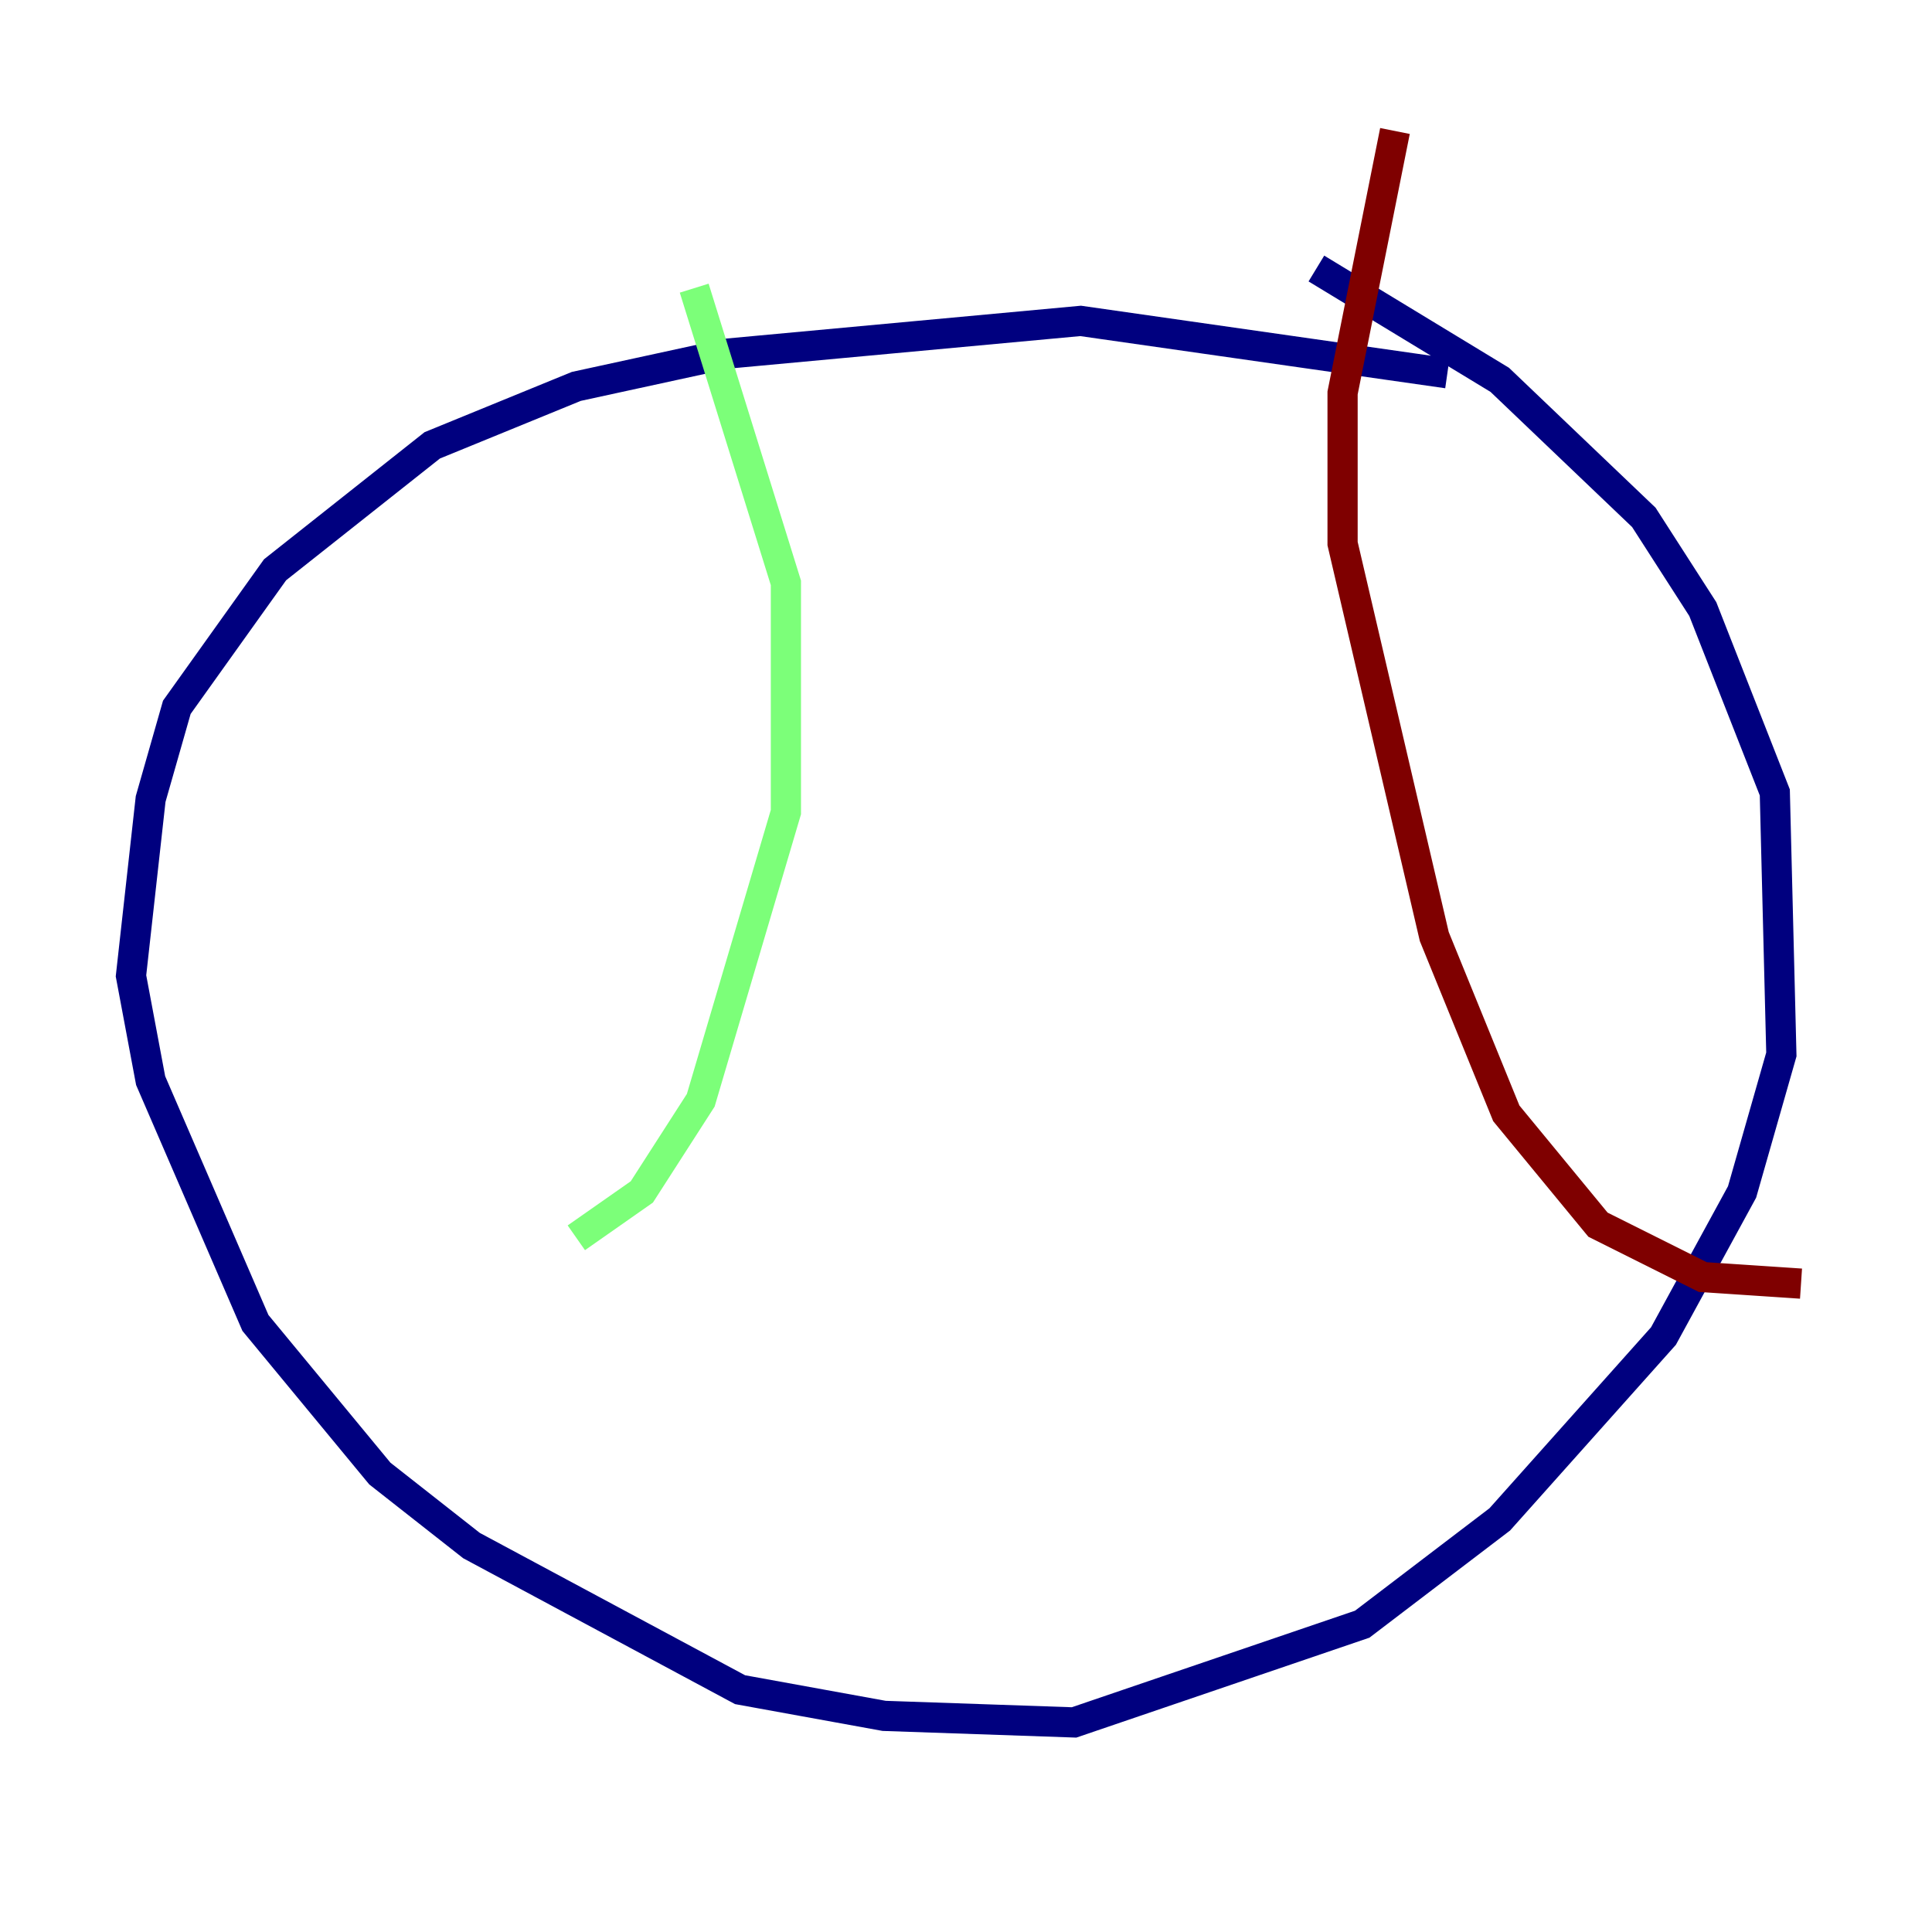 <?xml version="1.0" encoding="utf-8" ?>
<svg baseProfile="tiny" height="128" version="1.2" viewBox="0,0,128,128" width="128" xmlns="http://www.w3.org/2000/svg" xmlns:ev="http://www.w3.org/2001/xml-events" xmlns:xlink="http://www.w3.org/1999/xlink"><defs /><polyline fill="none" points="95.891,24.732 71.593,21.261 48.163,23.43 38.183,25.6 28.637,29.505 18.224,37.749 11.715,46.861 9.98,52.936 8.678,64.651 9.98,71.593 16.922,87.647 25.166,97.627 31.241,102.4 49.031,111.946 58.576,113.681 71.159,114.115 90.251,107.607 99.363,100.664 110.21,88.515 115.417,78.969 118.02,69.858 117.586,52.502 112.814,40.352 108.909,34.278 99.363,25.166 87.214,17.79" stroke="#00007f" stroke-width="2" /><polyline fill="none" points="45.993,19.091 52.068,38.617 52.068,53.803 46.427,72.895 42.522,78.969 38.183,82.007" stroke="#7cff79" stroke-width="2" /><polyline fill="none" points="92.42,8.678 88.949,26.034 88.949,36.014 95.024,62.047 99.797,73.763 105.871,81.139 112.814,84.61 119.322,85.044" stroke="#7f0000" stroke-width="2" /></svg>